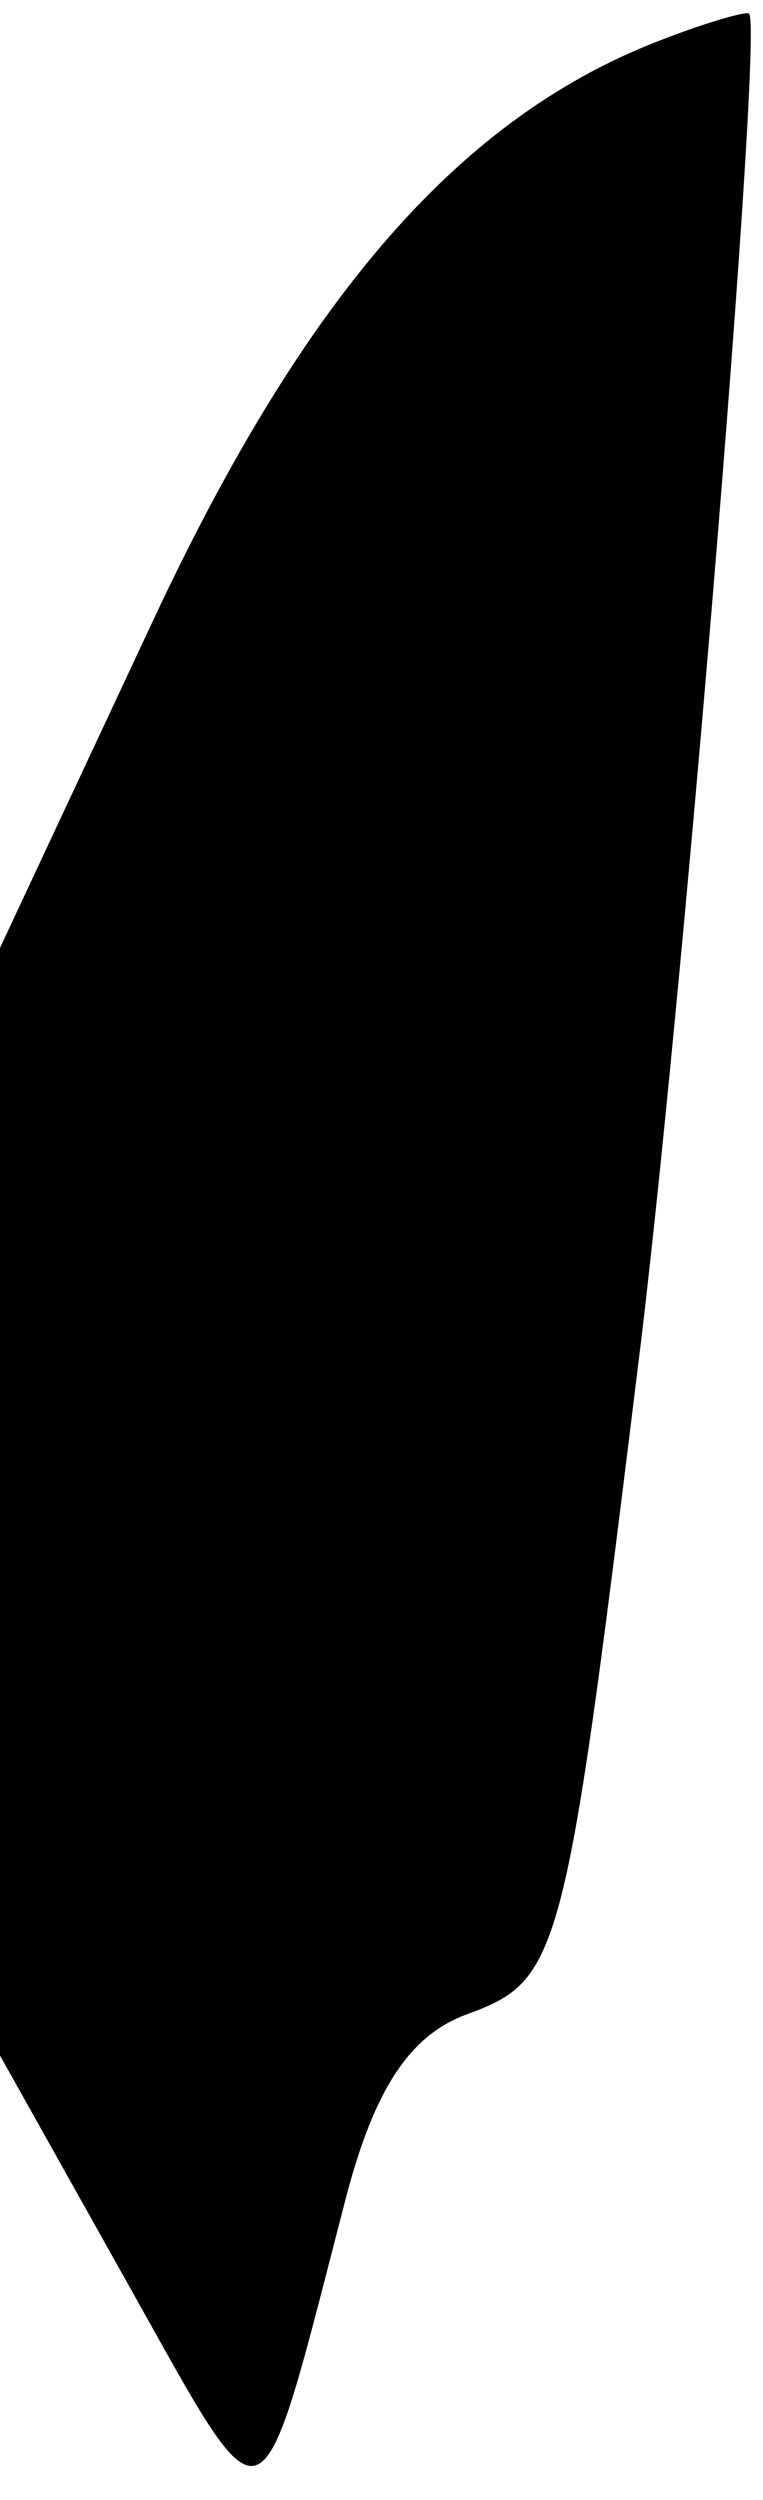 <?xml version="1.0" standalone="no"?>
<!DOCTYPE svg PUBLIC "-//W3C//DTD SVG 20010904//EN"
 "http://www.w3.org/TR/2001/REC-SVG-20010904/DTD/svg10.dtd">
<svg version="1.0" xmlns="http://www.w3.org/2000/svg"
 width="22pt" height="72pt" viewBox="0 0 22 72"
 preserveAspectRatio="xMidYMid meet">
<g transform="translate(0,72) scale(0.1,-0.1)"
fill="#000000" stroke="none">
<path fill="#000000" stroke="none" d="M192 709 c-59 -22 -104 -74 -148 -168
l-44 -94 0 -159 0 -160 37 -66 c41 -73 37 -74 63 26 8 30 18 46 35 52 27 10
28 16 50 195 13 109 35 377 31 381 0 1 -11 -2 -24 -7z"/>
</g>
</svg>

